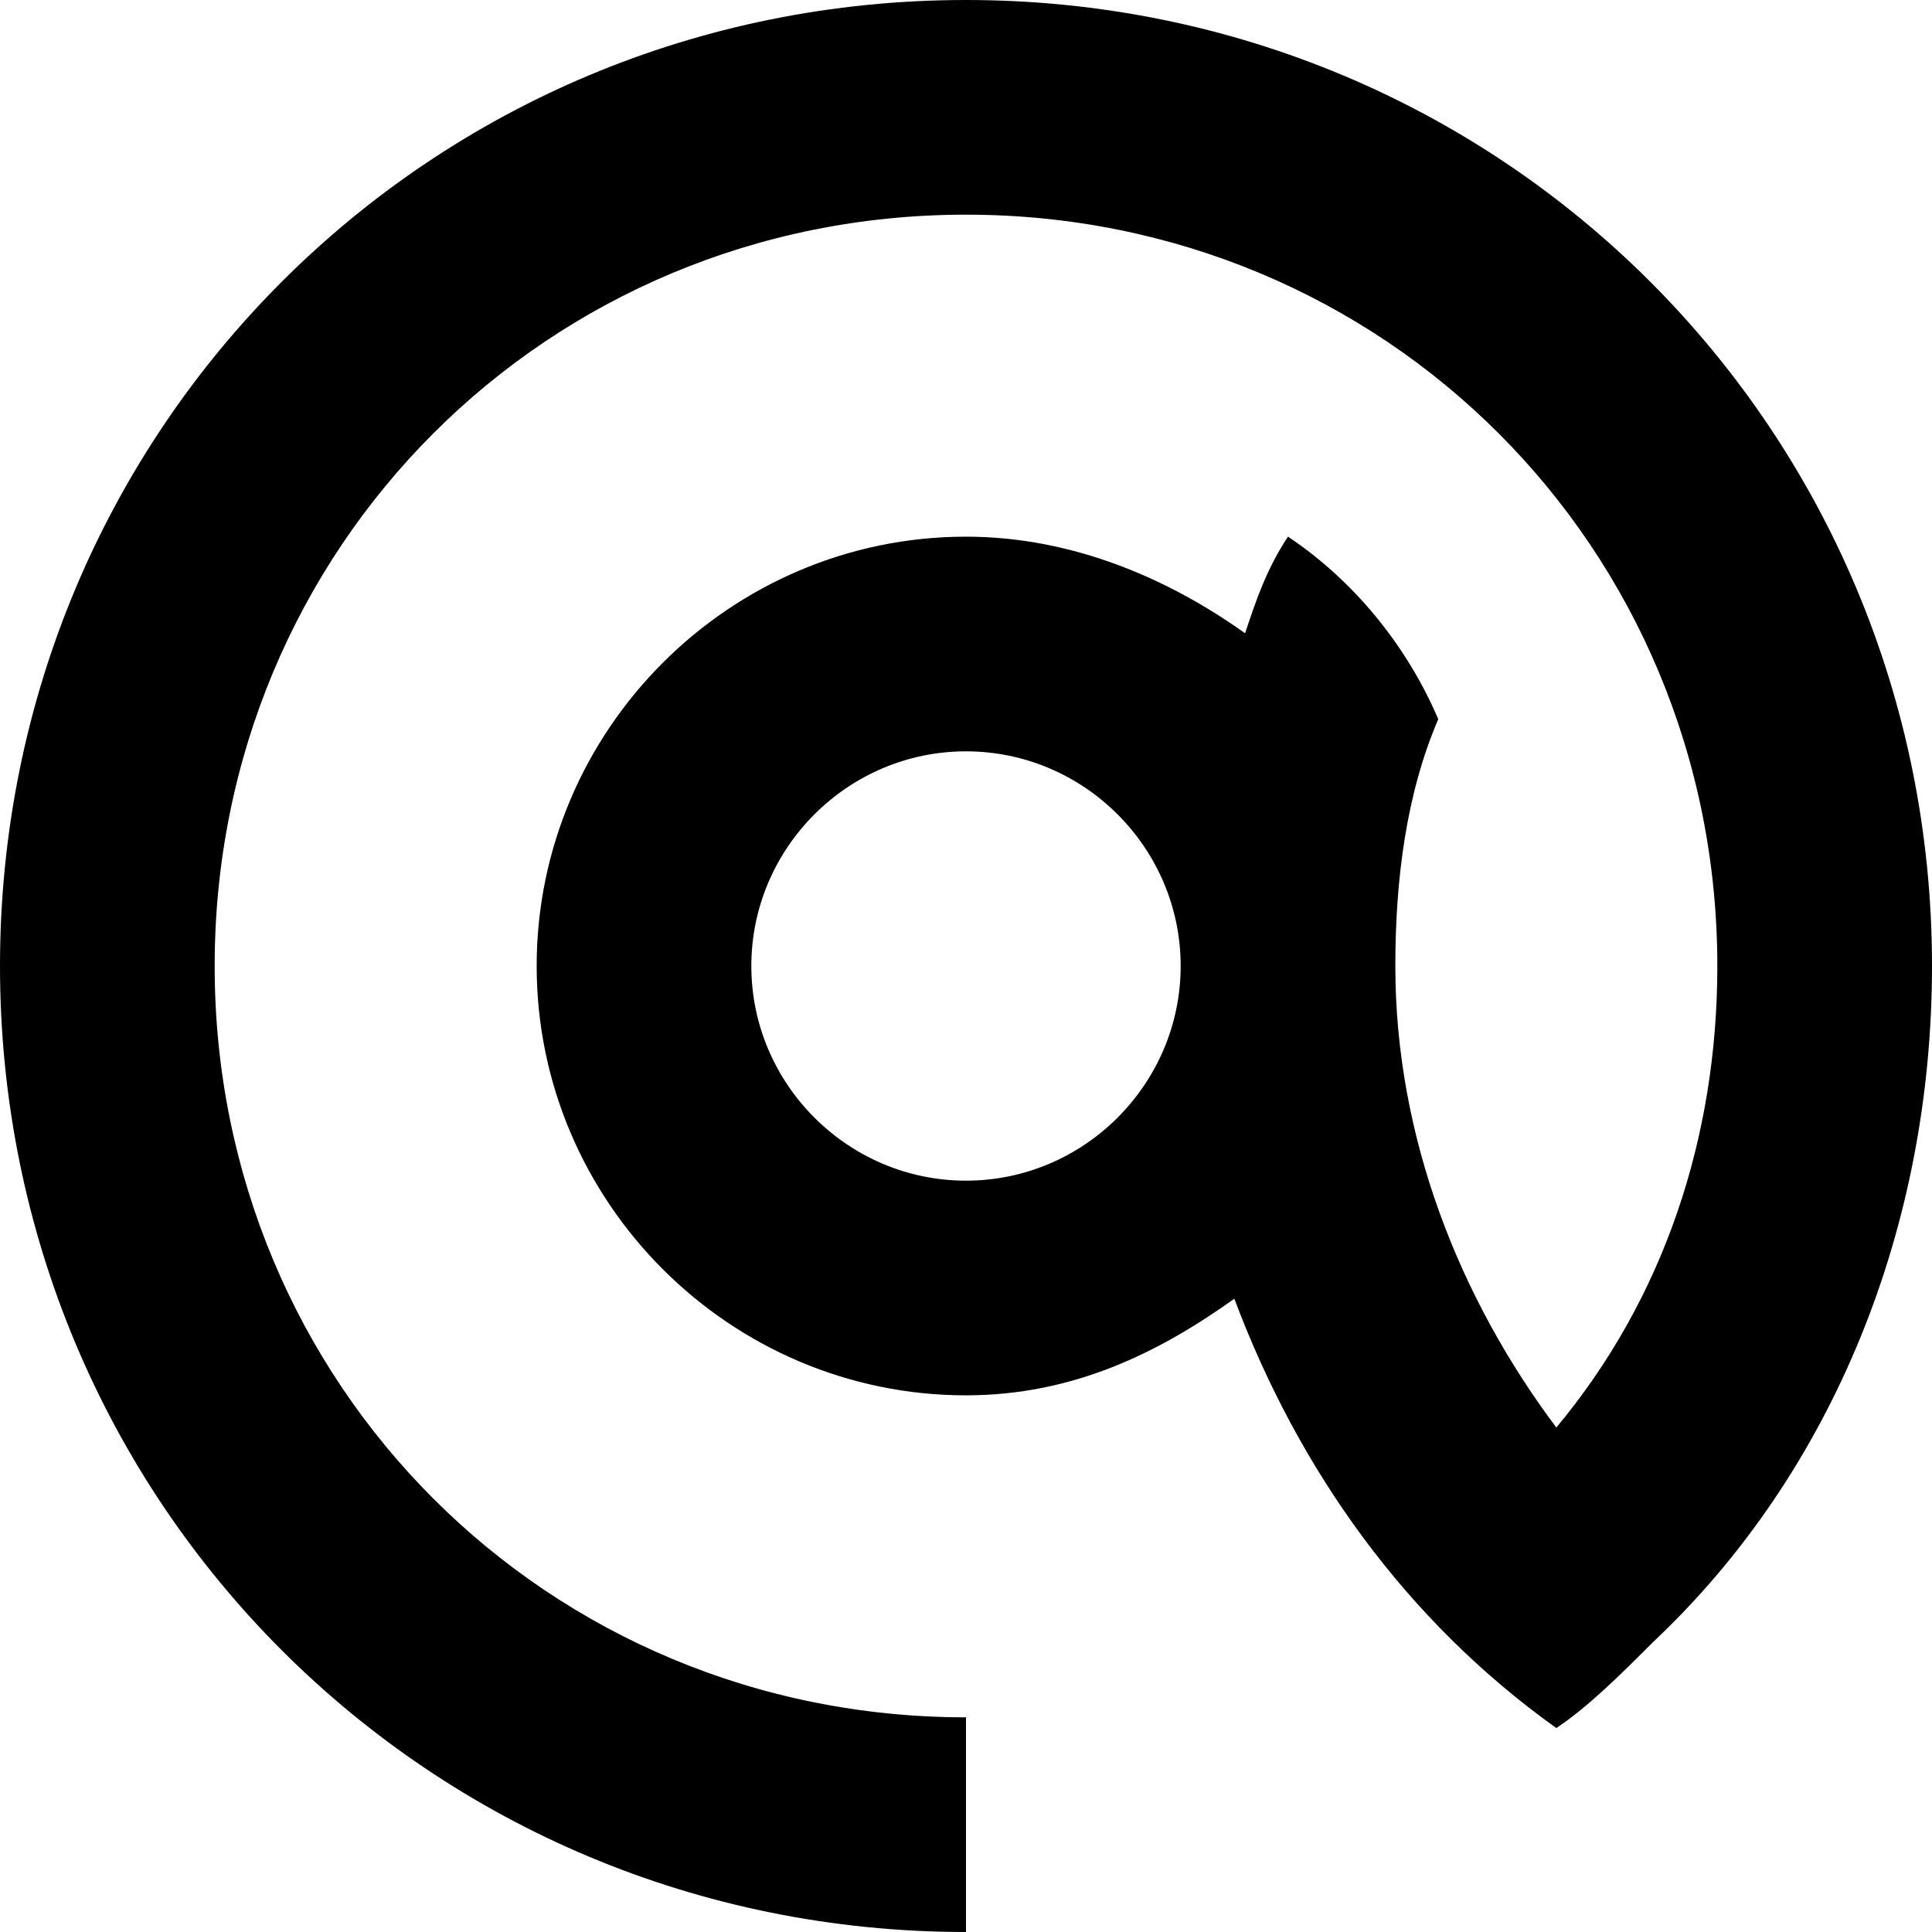 <?xml version="1.0" encoding="utf-8"?>
<!-- Generator: Adobe Illustrator 19.2.1, SVG Export Plug-In . SVG Version: 6.00 Build 0)  -->
<!DOCTYPE svg PUBLIC "-//W3C//DTD SVG 1.1//EN" "http://www.w3.org/Graphics/SVG/1.1/DTD/svg11.dtd">
<svg version="1.1" xmlns="http://www.w3.org/2000/svg" xmlns:xlink="http://www.w3.org/1999/xlink" x="0px" y="0px"
	 viewBox="0 0 18 18" enable-background="new 0 0 18 18" xml:space="preserve">
<g id="Layer_1">
	<path d="M18,9c0-5-4-9-9-9S0,4,0,9s4,9,9,9v-2c-3.9,0-7-3.1-7-7s3.1-7,7-7s7,3.1,7,7c0,1.6-0.5,3.1-1.5,4.3C13.6,12.1,13,10.6,13,9
		c0-0.8,0.1-1.6,0.4-2.3C13.1,6,12.6,5.4,12,5c-0.2,0.3-0.3,0.6-0.4,0.9C10.9,5.4,10,5,9,5C6.8,5,5,6.8,5,9s1.8,4,4,4
		c1,0,1.8-0.4,2.5-0.9c0.6,1.6,1.6,3,3,4c0.3-0.2,0.6-0.5,0.9-0.8l0,0C17.1,13.7,18,11.4,18,9z M9,11c-1.1,0-2-0.9-2-2s0.9-2,2-2
		s2,0.9,2,2S10.1,11,9,11z"/>
</g>
<g id="Layer_2" display="none">
	<g display="inline">
		<path fill="none" stroke="#ED1C24" stroke-width="2" stroke-miterlimit="10" d="M9,17c-4.4,0-8-3.6-8-8s3.6-8,8-8s8,3.6,8,8"/>
		<path fill="none" stroke="#ED1C24" stroke-width="2" stroke-miterlimit="10" d="M17,9c0,2-0.8,4.1-2.3,5.7"/>
		<circle fill="none" stroke="#ED1C24" stroke-width="2" stroke-miterlimit="10" cx="9" cy="9" r="3"/>
		<g>
			<path fill="#ED1C24" d="M12,5c-0.6,1.2-1,2.6-1,4c0,2.9,1.4,5.5,3.5,7.1c0.5-0.4,1-0.9,1.5-1.4c-1.8-1.3-3-3.4-3-5.7
				c0-0.8,0.1-1.6,0.4-2.3C13.1,6,12.6,5.4,12,5L12,5z"/>
		</g>
	</g>
</g>
</svg>
